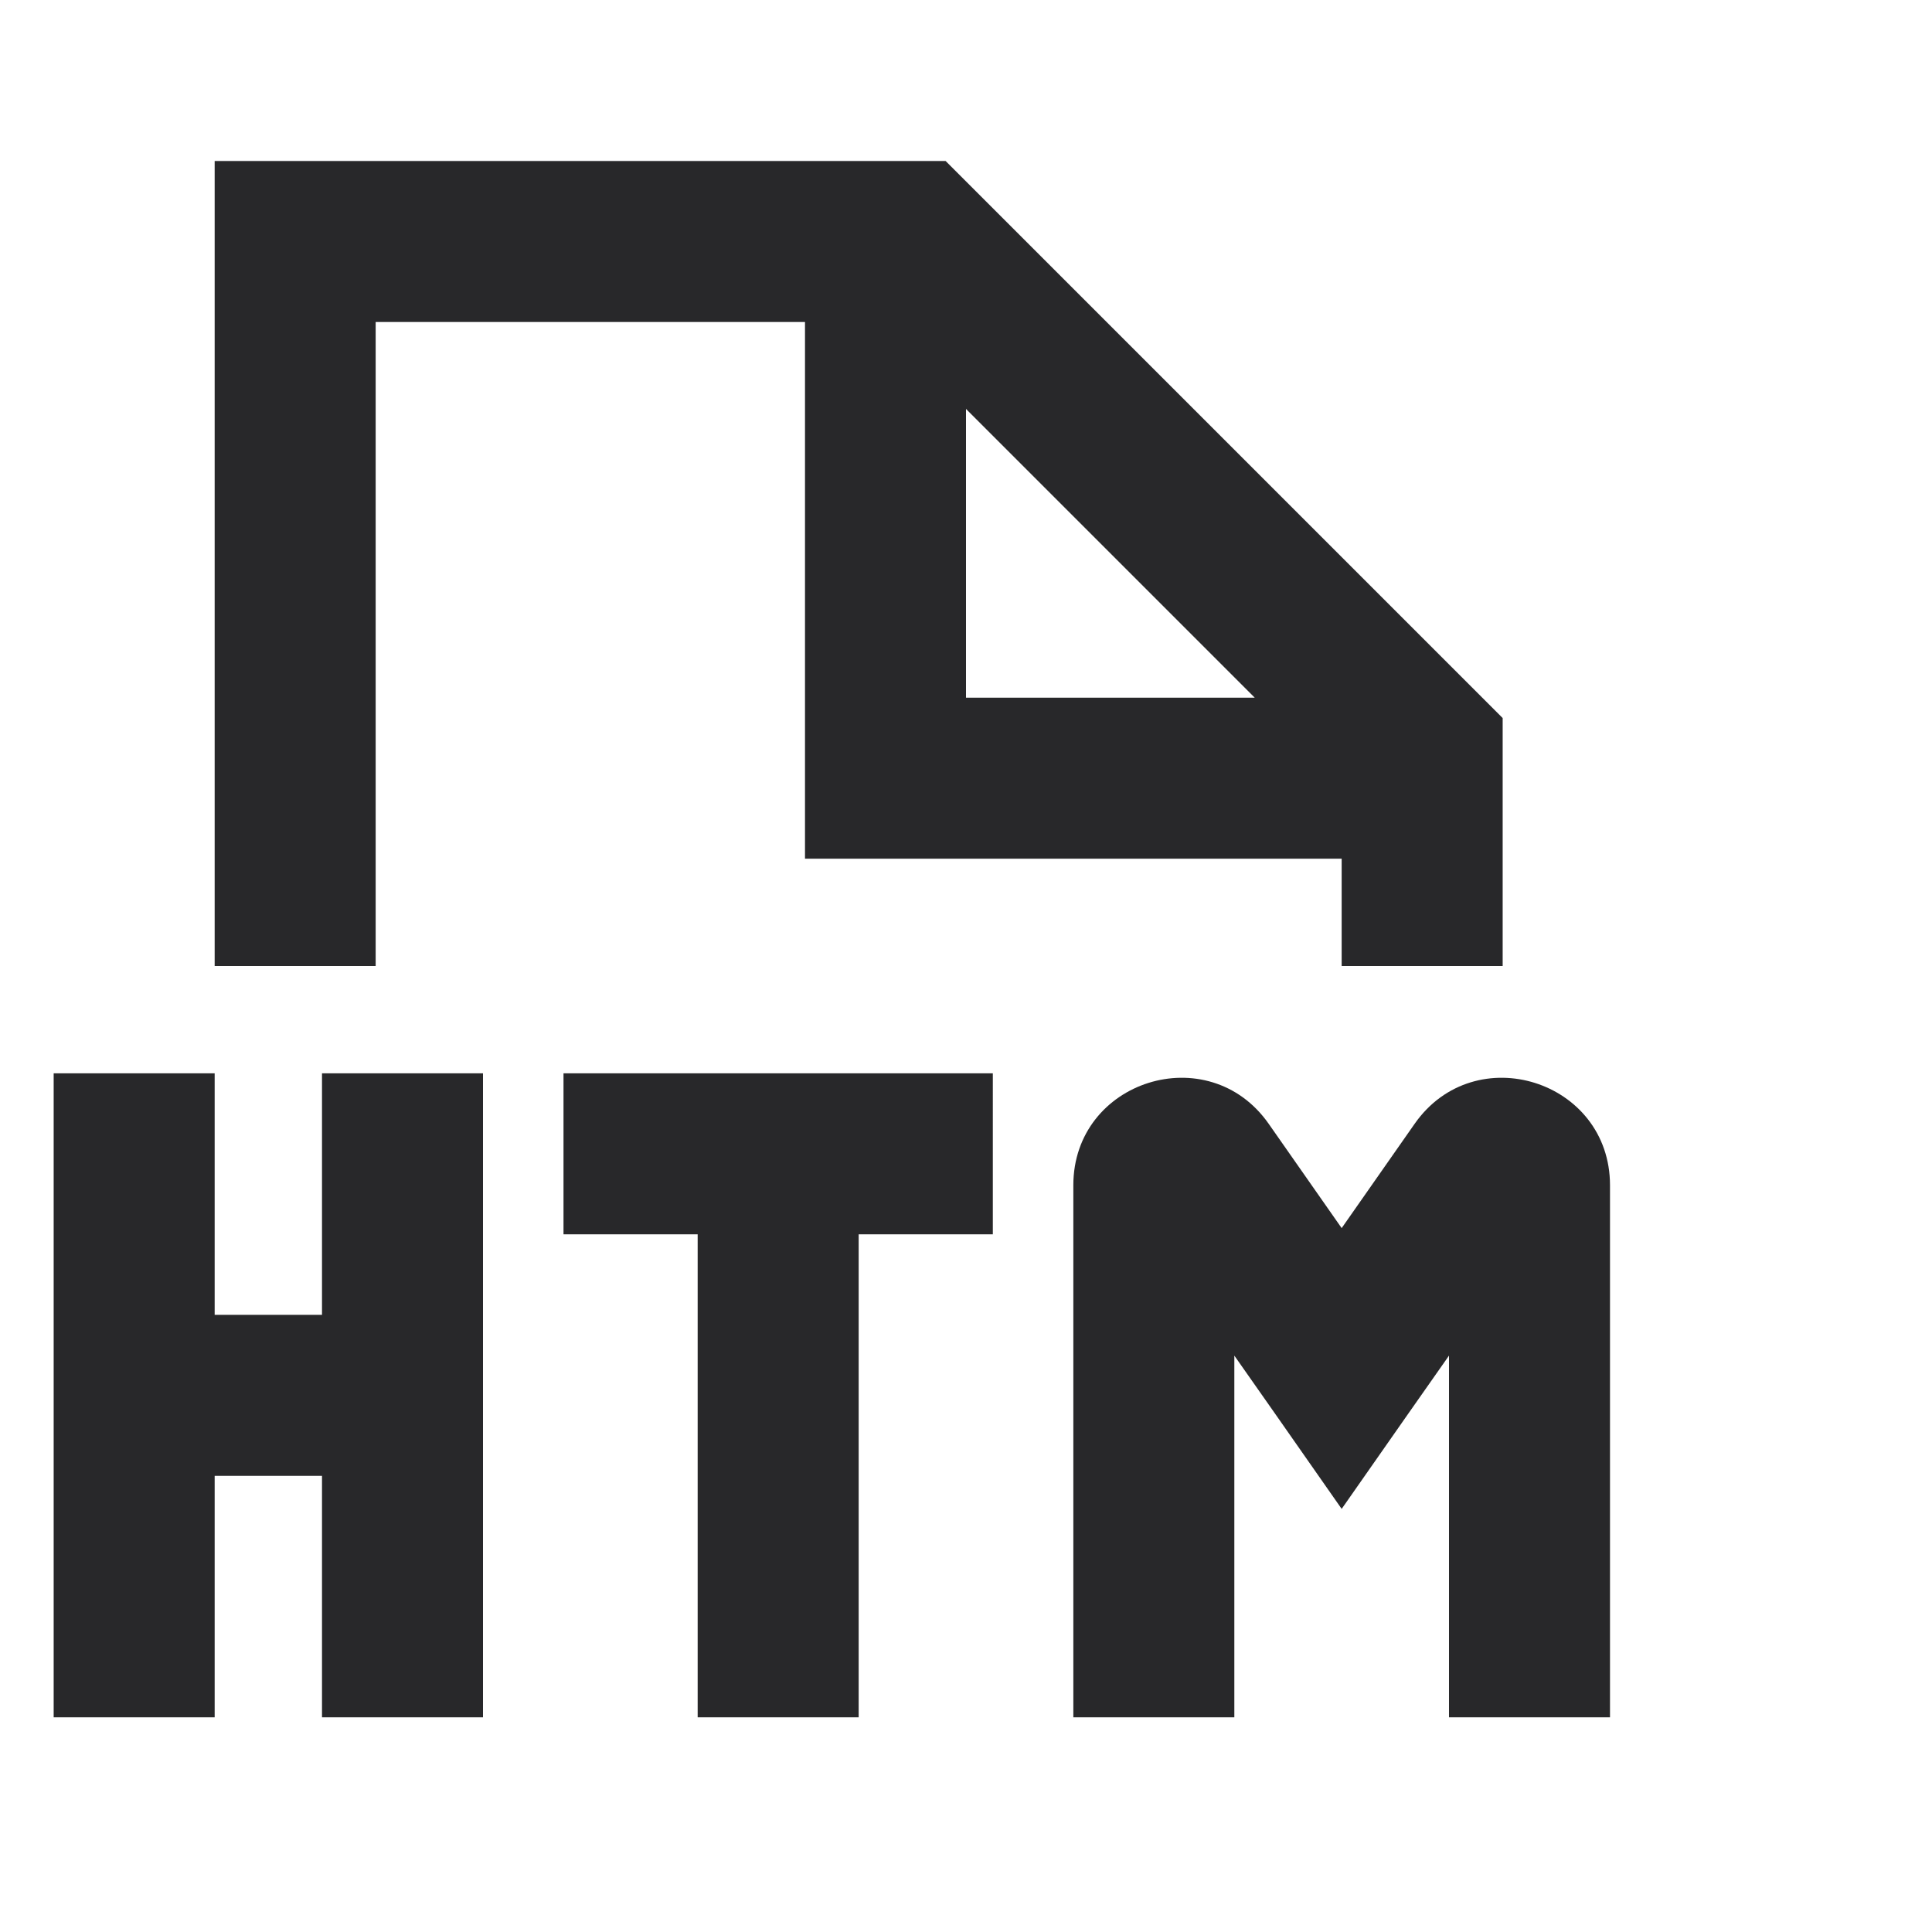 <svg xmlns="http://www.w3.org/2000/svg" style="color: transparent; fill: #28282A;" viewBox="0 0 18 18"><path clip-rule="evenodd" d="M2.75 1.5H2V9h1.5V3h4v5h5v1H14V6.69l-.22-.22-4.75-4.75-.22-.22H2.75zM9 6.5V3.81l2.69 2.69H9zM6.5 16H8v-4.5h1.25V10h-4v1.5H6.5V16zM2 12.25V10H.5v6H2v-2.25h1V16h1.5v-6H3v2.25H2zM11.5 16v-3.37l.386.55.614.878.614-.878.386-.55V16H15v-4.957c0-.978-1.259-1.374-1.82-.573l-.68.972-.68-.972c-.561-.801-1.82-.405-1.82.573V16h1.5z" fill-rule="evenodd"></path></svg>